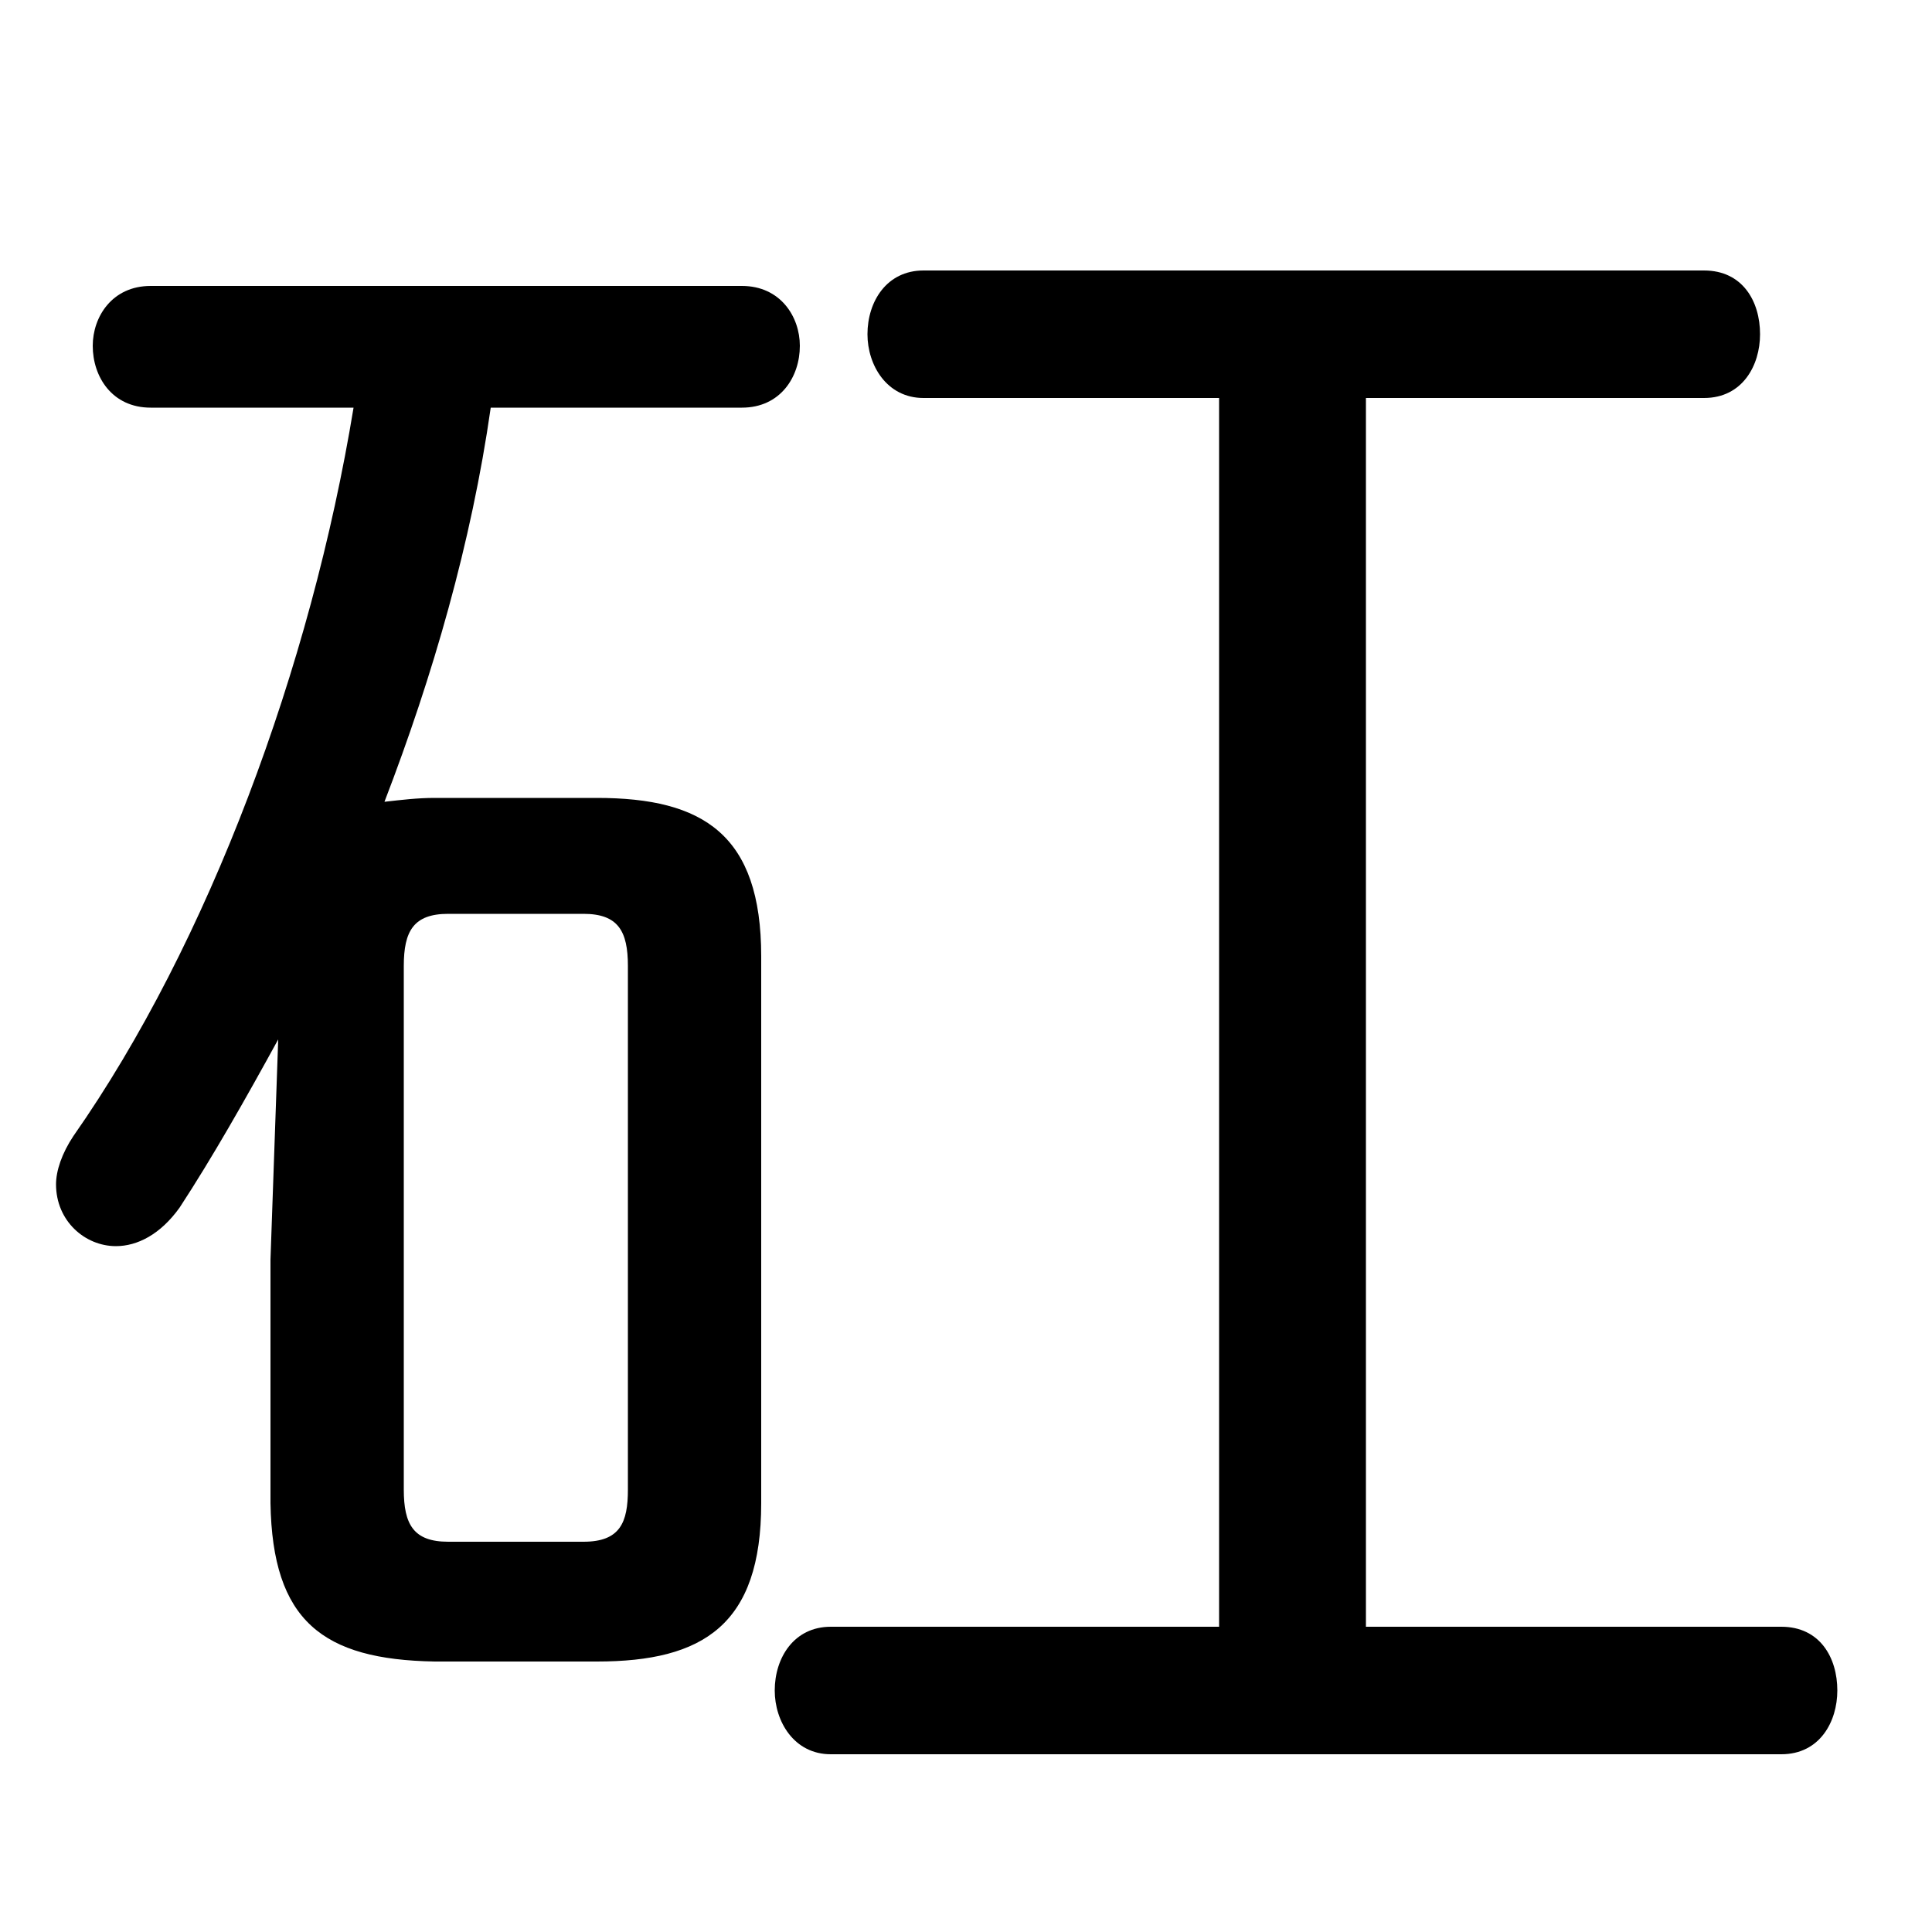 <svg xmlns="http://www.w3.org/2000/svg" viewBox="0 -44.0 50.0 50.0">
    <rect x="0" y="-44.0" width="50.0" height="50.0" fill="#808080" stroke="none"/>
    <g transform="scale(1, -1)">
        <!-- ボディの枠 -->
        <rect x="0" y="-6.0" width="50.0" height="50.0"
            stroke="white" fill="white"/>
        <!-- グリフ座標系の原点 -->
        <circle cx="0" cy="0" r="5" fill="white"/>
        <!-- グリフのアウトライン -->
        <g style="fill:black;stroke:#000000;stroke-width:0;stroke-linecap:round;stroke-linejoin:round;">
        <path d="M 15.45 1.0 C 18.2 1.0 19.7 1.95 19.7 5.1 L 19.7 19.25 C 19.7 22.4 18.2 23.35 15.45 23.35 L 11.25 23.35 C 10.8 23.35 10.4 23.3 9.95 23.25 C 11.2 26.5 12.2 29.95 12.7 33.45 L 19.2 33.45 C 20.2 33.45 20.7 34.25 20.7 35.05 C 20.7 35.8 20.2 36.6 19.2 36.6 L 3.9 36.6 C 2.9 36.6 2.4 35.8 2.4 35.05 C 2.4 34.25 2.9 33.45 3.9 33.45 L 9.15 33.45 C 8.05 26.75 5.4 19.6 1.9 14.6 C 1.6 14.15 1.45 13.7 1.45 13.35 C 1.45 12.4 2.2 11.75 3.0 11.75 C 3.55 11.75 4.15 12.05 4.65 12.75 C 5.5 14.05 6.35 15.55 7.2 17.1 L 7.0 11.4 L 7.0 5.1 C 7.05 2.05 8.35 1.05 11.25 1.0 Z M 11.6 4.1 C 10.7 4.1 10.45 4.55 10.45 5.45 L 10.45 19.0 C 10.45 19.9 10.7 20.35 11.6 20.35 L 15.1 20.35 C 16.0 20.35 16.25 19.9 16.25 19.0 L 16.25 5.45 C 16.25 4.6 16.05 4.1 15.1 4.1 Z M 35.35 1.9 L 35.35 33.7 L 44.1 33.7 C 45.1 33.7 45.55 34.55 45.55 35.35 C 45.55 36.2 45.1 37.0 44.1 37.0 L 23.9 37.0 C 22.95 37.0 22.45 36.2 22.45 35.35 C 22.45 34.55 22.95 33.7 23.9 33.7 L 31.55 33.7 L 31.55 1.9 L 21.5 1.9 C 20.55 1.9 20.05 1.1 20.05 0.25 C 20.05 -0.55 20.55 -1.4 21.5 -1.4 L 46.1 -1.4 C 47.1 -1.4 47.55 -0.55 47.55 0.25 C 47.55 1.1 47.1 1.9 46.1 1.9 Z"/>
    </g>
    </g>
</svg>
